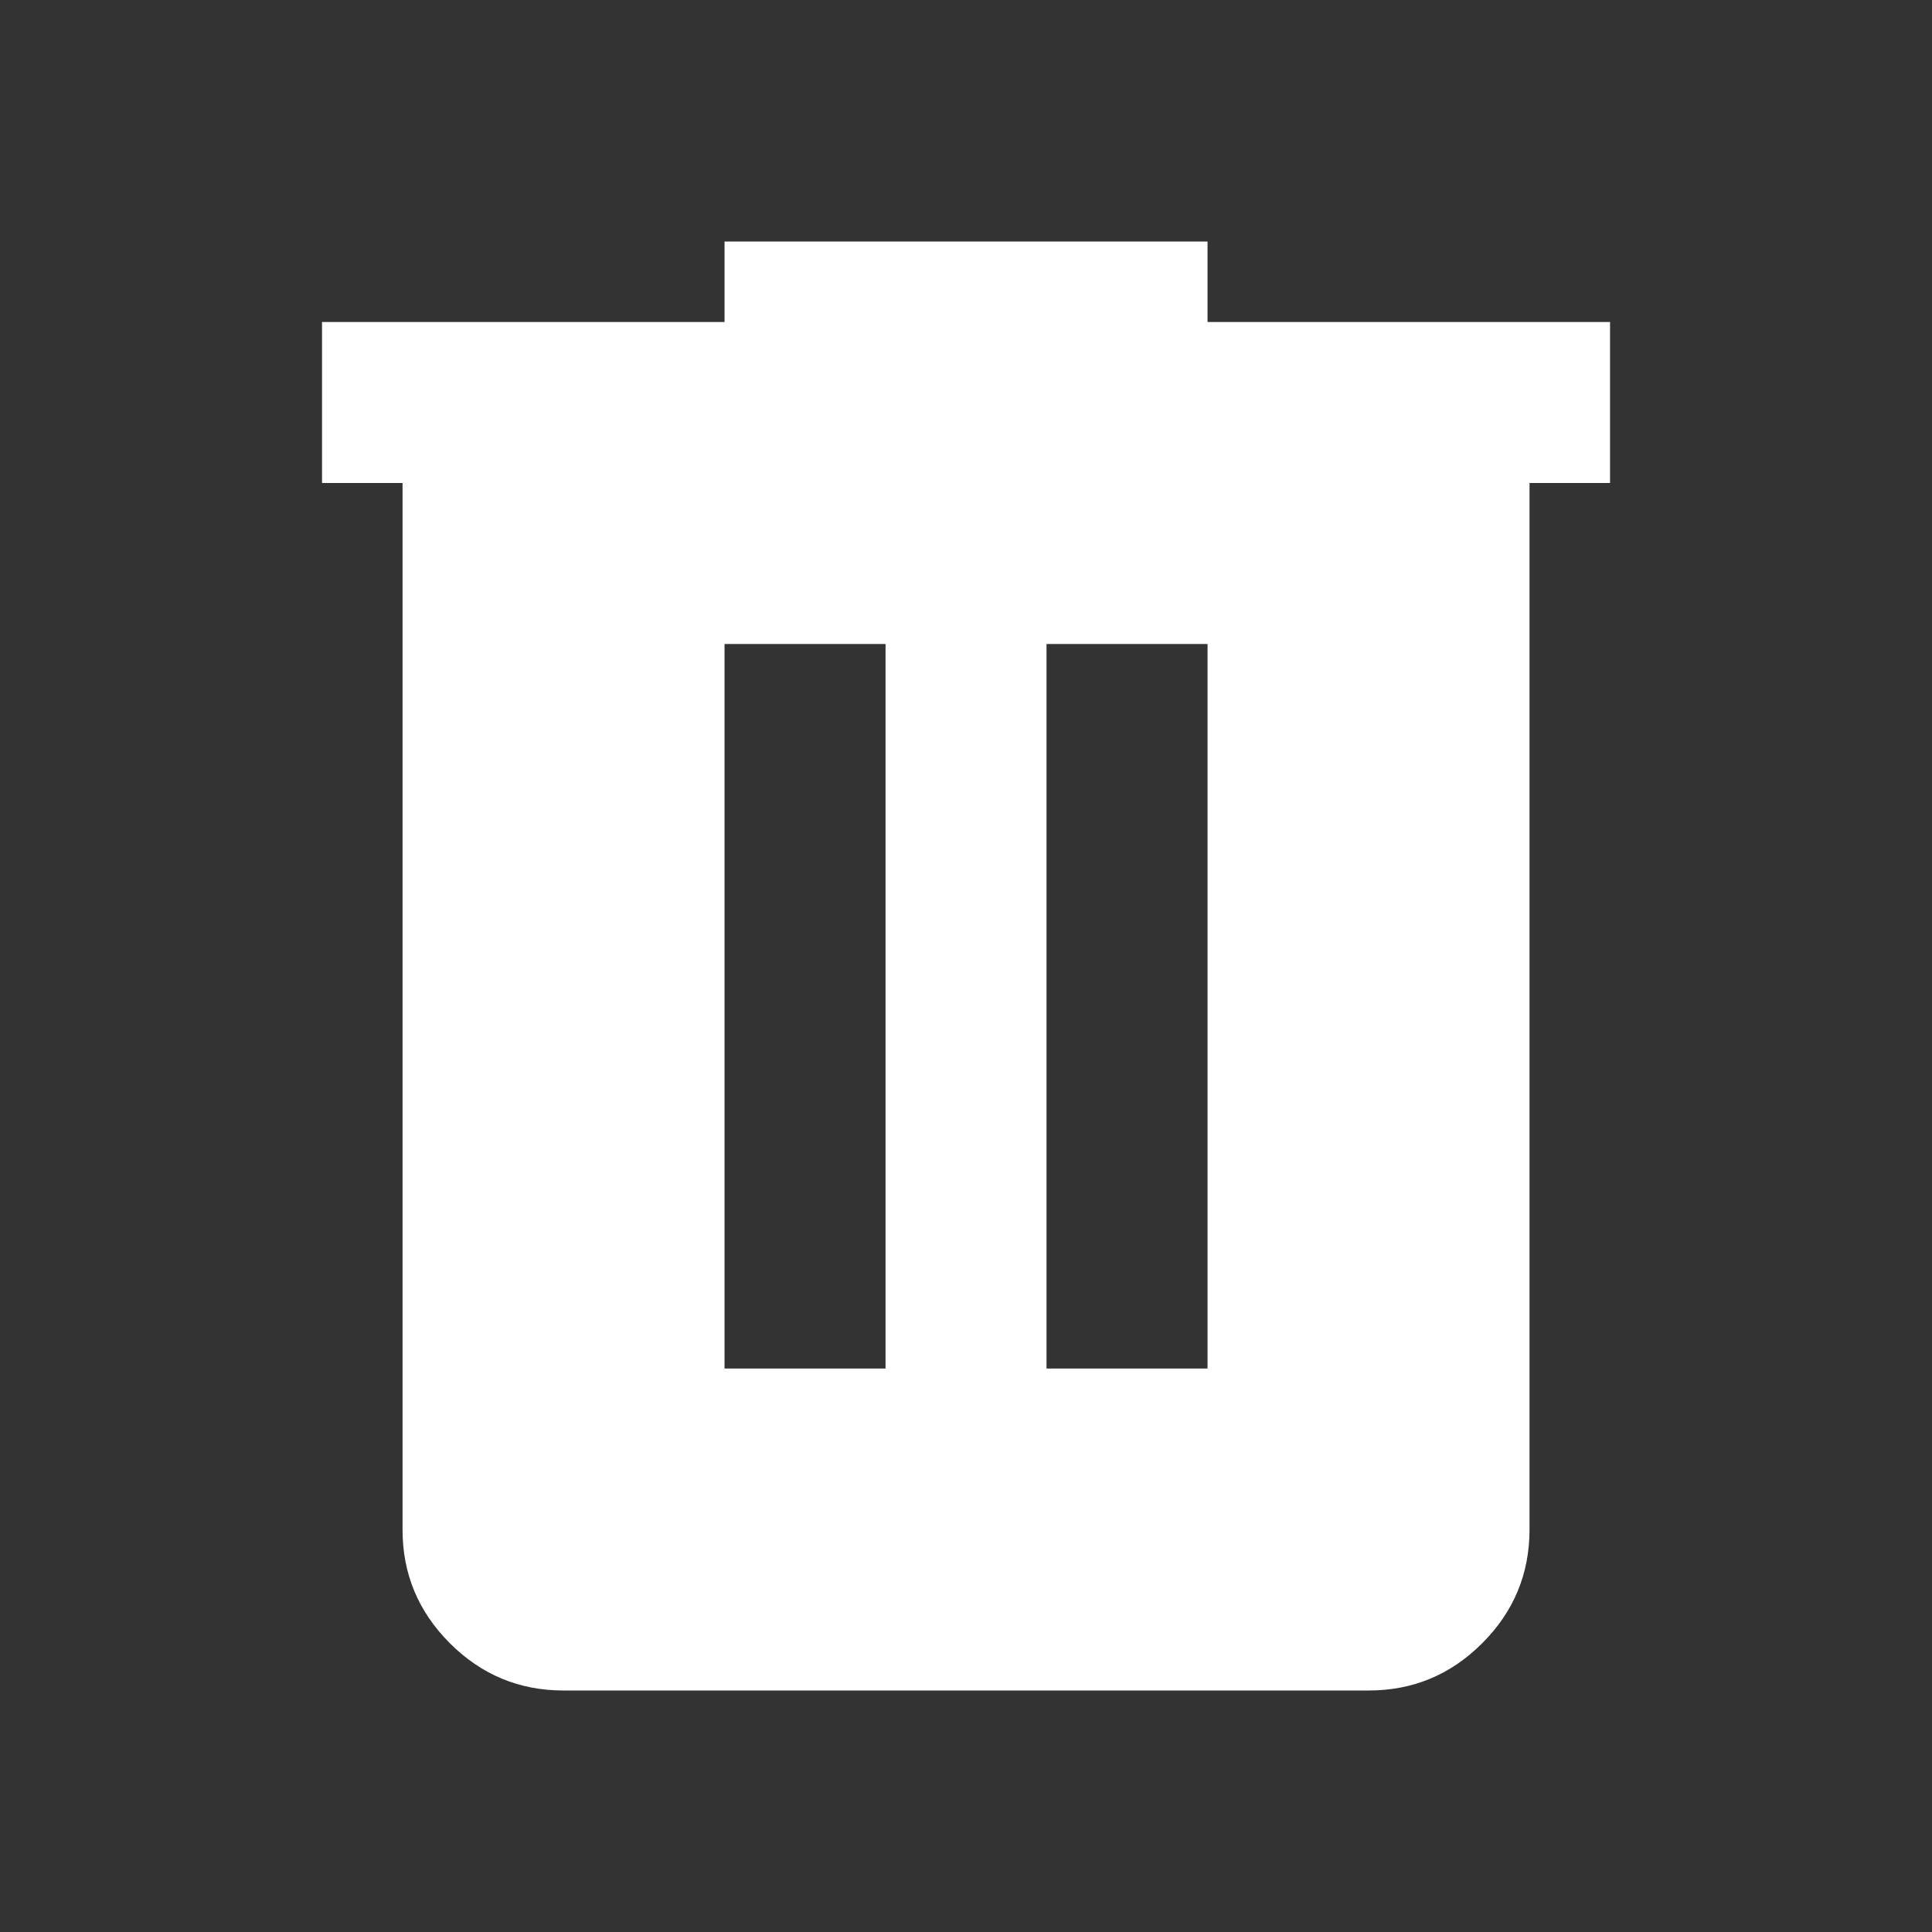 <svg width="50" height="50" viewBox="0 0 50 50" fill="none" xmlns="http://www.w3.org/2000/svg">
<rect x="0" y="0" width="50" height="50" fill="#333333" stroke="none"/>
<path d="M14.584 43.75C13.438 43.75 12.457 43.342 11.641 42.525C10.824 41.708 10.416 40.728 10.418 39.583V12.5H8.334V8.333H18.751V6.25H31.251V8.333H41.668V12.5H39.584V39.583C39.584 40.729 39.176 41.711 38.359 42.527C37.543 43.344 36.562 43.751 35.418 43.75H14.584ZM18.751 35.417H22.918V16.667H18.751V35.417ZM27.084 35.417H31.251V16.667H27.084V35.417Z" fill="white"/>
</svg>
